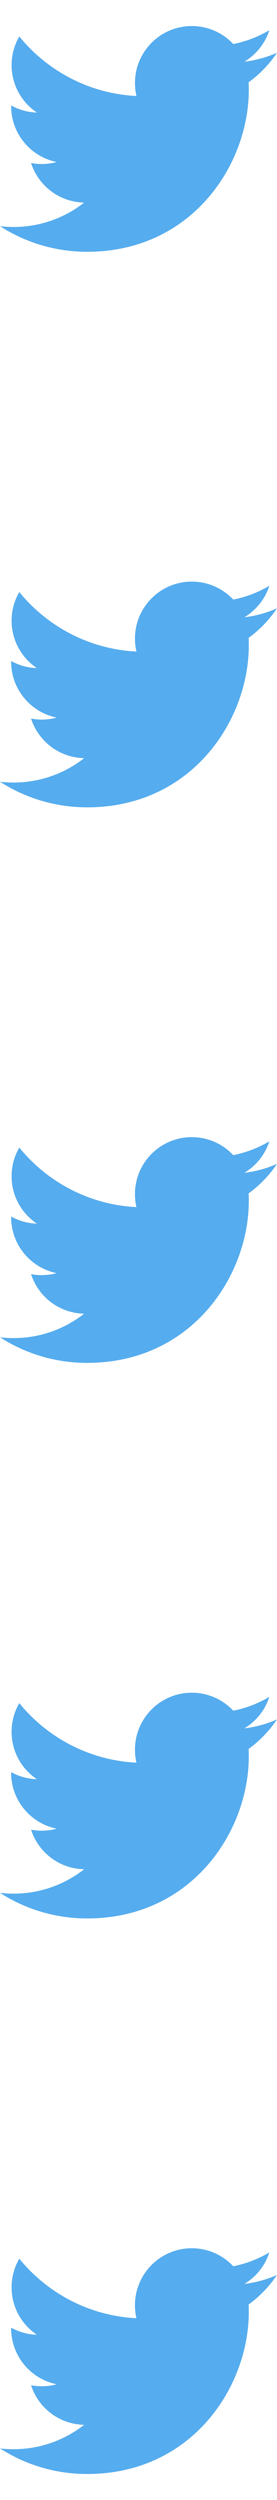 <svg xmlns="http://www.w3.org/2000/svg" width="32" height="288" viewBox="0 0 32 288"><path fill="#55ACEE" d="M32 6.076c-1.177.522-2.443.875-3.77 1.034 1.355-.812 2.396-2.1 2.886-3.632-1.268.752-2.673 1.3-4.17 1.593C25.75 3.796 24.044 3 22.157 3c-3.627 0-6.566 2.94-6.566 6.565 0 .515.058 1.016.17 1.496-5.457-.275-10.294-2.89-13.532-6.86-.565.97-.89 2.096-.89 3.3 0 2.278 1.16 4.287 2.922 5.465-1.076-.034-2.09-.33-2.974-.82v.082c0 3.18 2.262 5.834 5.265 6.438-.55.15-1.13.23-1.73.23-.422 0-.833-.04-1.234-.118.835 2.608 3.26 4.506 6.133 4.56-2.248 1.76-5.08 2.81-8.155 2.81-.53 0-1.053-.03-1.566-.092 2.905 1.863 6.355 2.95 10.063 2.95 12.076 0 18.68-10.004 18.68-18.68 0-.284-.007-.567-.02-.848 1.284-.928 2.397-2.085 3.277-3.4M32 70.076c-1.177.522-2.443.875-3.77 1.034 1.355-.812 2.396-2.1 2.886-3.632-1.268.752-2.673 1.3-4.17 1.593C25.75 67.796 24.044 67 22.157 67c-3.627 0-6.566 2.94-6.566 6.565 0 .515.058 1.016.17 1.496-5.456-.275-10.294-2.888-13.532-6.86-.565.97-.89 2.097-.89 3.3 0 2.28 1.16 4.288 2.922 5.466-1.076-.034-2.09-.33-2.974-.82v.082c0 3.18 2.262 5.834 5.265 6.438-.55.15-1.13.23-1.73.23-.422 0-.833-.04-1.234-.118.835 2.608 3.26 4.506 6.133 4.56-2.248 1.76-5.08 2.81-8.155 2.81-.53 0-1.053-.03-1.566-.092 2.905 1.863 6.355 2.95 10.063 2.95 12.076 0 18.68-10.004 18.68-18.68 0-.284-.007-.567-.02-.848 1.284-.93 2.397-2.086 3.277-3.402M32 134.076c-1.177.522-2.443.875-3.77 1.034 1.355-.812 2.396-2.1 2.886-3.632-1.268.752-2.673 1.3-4.17 1.593-1.197-1.275-2.903-2.072-4.79-2.072-3.627 0-6.566 2.94-6.566 6.565 0 .515.058 1.016.17 1.496-5.456-.275-10.294-2.888-13.532-6.86-.565.97-.89 2.097-.89 3.3 0 2.28 1.16 4.288 2.922 5.466-1.076-.034-2.09-.33-2.974-.82v.082c0 3.18 2.262 5.834 5.265 6.438-.55.15-1.13.23-1.73.23-.422 0-.833-.04-1.234-.118.835 2.608 3.26 4.506 6.133 4.56-2.248 1.76-5.08 2.81-8.155 2.81-.53 0-1.053-.03-1.566-.092 2.905 1.863 6.355 2.95 10.063 2.95 12.076 0 18.68-10.004 18.68-18.68 0-.284-.007-.567-.02-.848 1.284-.93 2.397-2.086 3.277-3.402M32 198.076c-1.177.522-2.443.875-3.77 1.034 1.355-.812 2.396-2.1 2.886-3.632-1.268.752-2.673 1.3-4.17 1.593-1.197-1.275-2.903-2.072-4.79-2.072-3.627 0-6.566 2.94-6.566 6.565 0 .515.058 1.016.17 1.496-5.456-.275-10.294-2.888-13.532-6.86-.565.97-.89 2.097-.89 3.3 0 2.28 1.16 4.288 2.922 5.466-1.076-.034-2.09-.33-2.974-.82v.082c0 3.18 2.262 5.834 5.265 6.438-.55.15-1.13.23-1.73.23-.422 0-.833-.04-1.234-.118.835 2.608 3.26 4.506 6.133 4.56-2.248 1.76-5.08 2.81-8.155 2.81-.53 0-1.053-.03-1.566-.092 2.905 1.863 6.355 2.95 10.063 2.95 12.076 0 18.68-10.004 18.68-18.68 0-.284-.007-.567-.02-.848 1.284-.93 2.397-2.086 3.277-3.402M32 262.076c-1.177.522-2.443.875-3.77 1.034 1.355-.812 2.396-2.1 2.886-3.632-1.268.752-2.673 1.3-4.17 1.593-1.197-1.275-2.903-2.072-4.79-2.072-3.627 0-6.566 2.94-6.566 6.565 0 .515.058 1.016.17 1.496-5.456-.275-10.294-2.888-13.532-6.86-.565.97-.89 2.097-.89 3.3 0 2.28 1.16 4.288 2.922 5.466-1.076-.034-2.09-.33-2.974-.82v.082c0 3.18 2.262 5.834 5.265 6.438-.55.15-1.13.23-1.73.23-.422 0-.833-.04-1.234-.118.835 2.608 3.26 4.506 6.133 4.56-2.248 1.76-5.08 2.81-8.155 2.81-.53 0-1.053-.03-1.566-.092 2.905 1.863 6.355 2.95 10.063 2.95 12.076 0 18.68-10.005 18.68-18.68 0-.285-.007-.568-.02-.85 1.284-.927 2.397-2.084 3.277-3.4"/></svg>